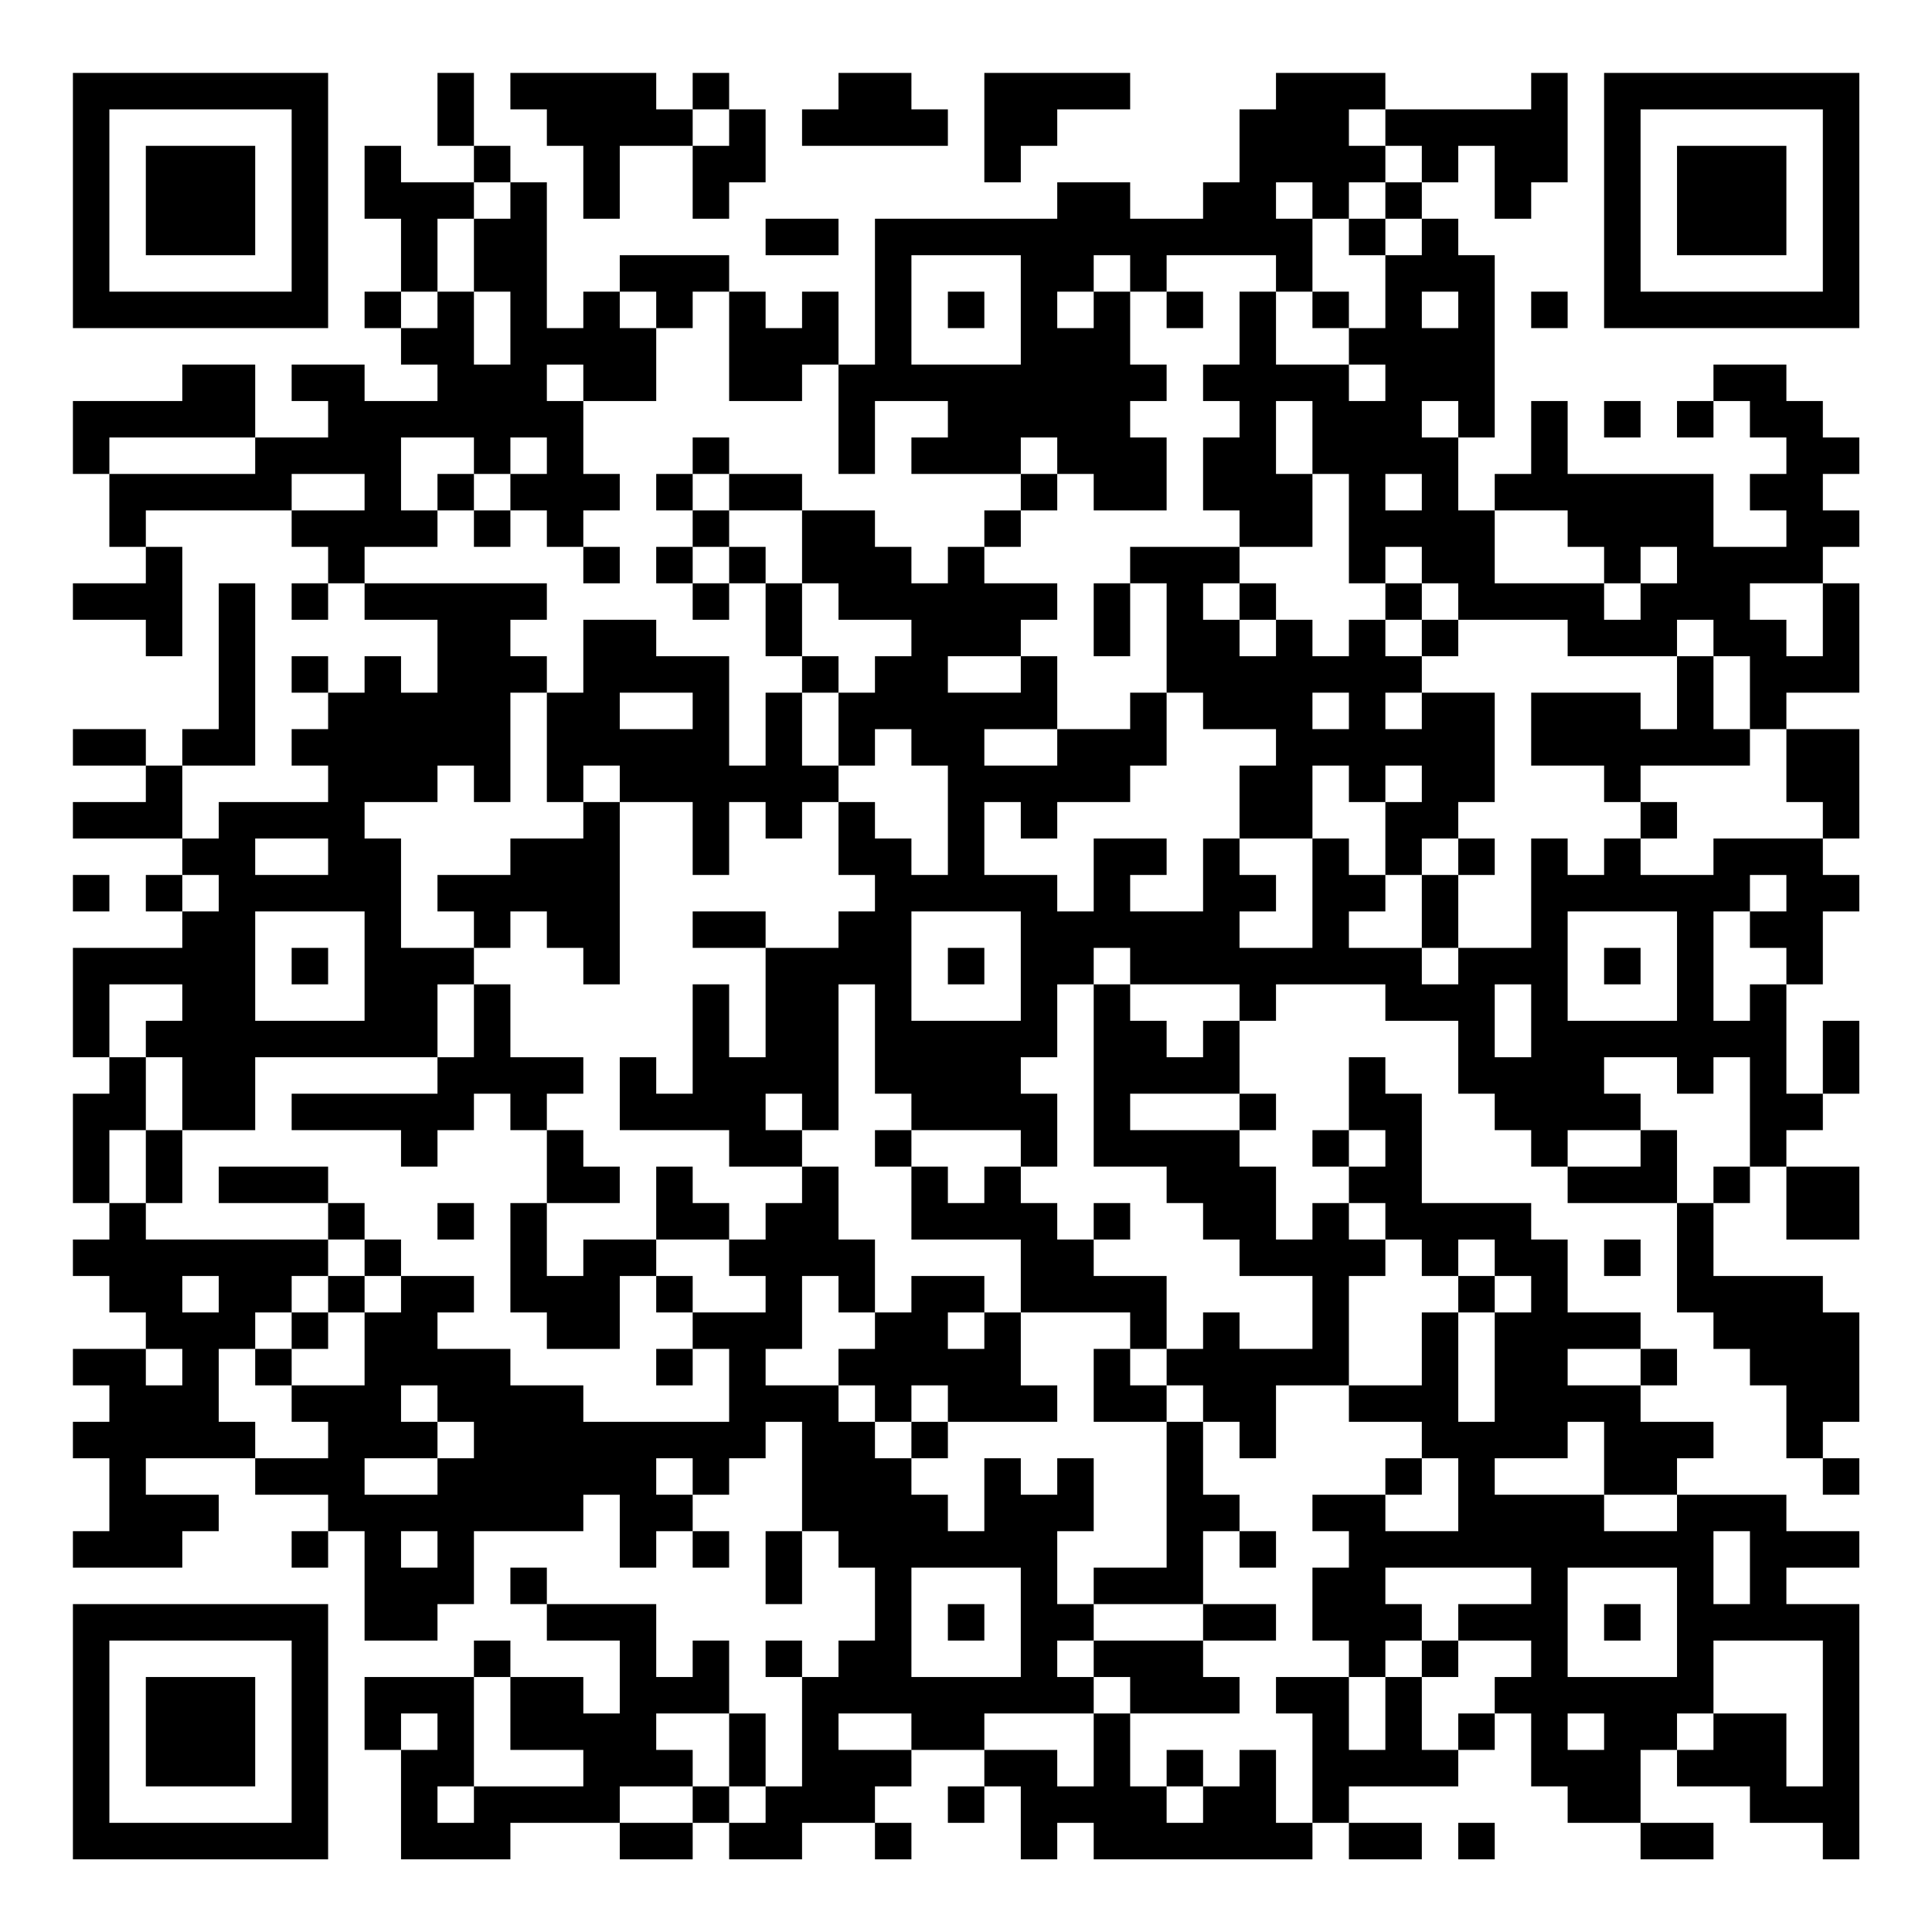 <?xml version="1.0" encoding="UTF-8"?>
<svg xmlns="http://www.w3.org/2000/svg" version="1.1" width="200" height="200" viewBox="0 0 200 200"><rect x="0" y="0" width="200" height="200" fill="#ffffff"/><g transform="scale(3.774)"><g transform="translate(2,2)"><path fill-rule="evenodd" d="M10 0L10 2L11 2L11 3L9 3L9 2L8 2L8 4L9 4L9 6L8 6L8 7L9 7L9 8L10 8L10 9L8 9L8 8L6 8L6 9L7 9L7 10L5 10L5 8L3 8L3 9L0 9L0 11L1 11L1 13L2 13L2 14L0 14L0 15L2 15L2 16L3 16L3 13L2 13L2 12L6 12L6 13L7 13L7 14L6 14L6 15L7 15L7 14L8 14L8 15L10 15L10 17L9 17L9 16L8 16L8 17L7 17L7 16L6 16L6 17L7 17L7 18L6 18L6 19L7 19L7 20L4 20L4 21L3 21L3 19L5 19L5 14L4 14L4 18L3 18L3 19L2 19L2 18L0 18L0 19L2 19L2 20L0 20L0 21L3 21L3 22L2 22L2 23L3 23L3 24L0 24L0 27L1 27L1 28L0 28L0 31L1 31L1 32L0 32L0 33L1 33L1 34L2 34L2 35L0 35L0 36L1 36L1 37L0 37L0 38L1 38L1 40L0 40L0 41L3 41L3 40L4 40L4 39L2 39L2 38L5 38L5 39L7 39L7 40L6 40L6 41L7 41L7 40L8 40L8 43L10 43L10 42L11 42L11 40L14 40L14 39L15 39L15 41L16 41L16 40L17 40L17 41L18 41L18 40L17 40L17 39L18 39L18 38L19 38L19 37L20 37L20 40L19 40L19 42L20 42L20 40L21 40L21 41L22 41L22 43L21 43L21 44L20 44L20 43L19 43L19 44L20 44L20 47L19 47L19 45L18 45L18 43L17 43L17 44L16 44L16 42L13 42L13 41L12 41L12 42L13 42L13 43L15 43L15 45L14 45L14 44L12 44L12 43L11 43L11 44L8 44L8 46L9 46L9 49L12 49L12 48L15 48L15 49L17 49L17 48L18 48L18 49L20 49L20 48L22 48L22 49L23 49L23 48L22 48L22 47L23 47L23 46L25 46L25 47L24 47L24 48L25 48L25 47L26 47L26 49L27 49L27 48L28 48L28 49L34 49L34 48L35 48L35 49L37 49L37 48L35 48L35 47L38 47L38 46L39 46L39 45L40 45L40 47L41 47L41 48L43 48L43 49L45 49L45 48L43 48L43 46L44 46L44 47L46 47L46 48L48 48L48 49L49 49L49 42L47 42L47 41L49 41L49 40L47 40L47 39L44 39L44 38L45 38L45 37L43 37L43 36L44 36L44 35L43 35L43 34L41 34L41 32L40 32L40 31L37 31L37 28L36 28L36 27L35 27L35 29L34 29L34 30L35 30L35 31L34 31L34 32L33 32L33 30L32 30L32 29L33 29L33 28L32 28L32 26L33 26L33 25L36 25L36 26L38 26L38 28L39 28L39 29L40 29L40 30L41 30L41 31L44 31L44 34L45 34L45 35L46 35L46 36L47 36L47 38L48 38L48 39L49 39L49 38L48 38L48 37L49 37L49 34L48 34L48 33L45 33L45 31L46 31L46 30L47 30L47 32L49 32L49 30L47 30L47 29L48 29L48 28L49 28L49 26L48 26L48 28L47 28L47 25L48 25L48 23L49 23L49 22L48 22L48 21L49 21L49 18L47 18L47 17L49 17L49 14L48 14L48 13L49 13L49 12L48 12L48 11L49 11L49 10L48 10L48 9L47 9L47 8L45 8L45 9L44 9L44 10L45 10L45 9L46 9L46 10L47 10L47 11L46 11L46 12L47 12L47 13L45 13L45 11L41 11L41 9L40 9L40 11L39 11L39 12L38 12L38 10L39 10L39 5L38 5L38 4L37 4L37 3L38 3L38 2L39 2L39 4L40 4L40 3L41 3L41 0L40 0L40 1L36 1L36 0L33 0L33 1L32 1L32 3L31 3L31 4L29 4L29 3L27 3L27 4L22 4L22 8L21 8L21 6L20 6L20 7L19 7L19 6L18 6L18 5L15 5L15 6L14 6L14 7L13 7L13 3L12 3L12 2L11 2L11 0ZM12 0L12 1L13 1L13 2L14 2L14 4L15 4L15 2L17 2L17 4L18 4L18 3L19 3L19 1L18 1L18 0L17 0L17 1L16 1L16 0ZM21 0L21 1L20 1L20 2L24 2L24 1L23 1L23 0ZM25 0L25 3L26 3L26 2L27 2L27 1L29 1L29 0ZM17 1L17 2L18 2L18 1ZM35 1L35 2L36 2L36 3L35 3L35 4L34 4L34 3L33 3L33 4L34 4L34 6L33 6L33 5L30 5L30 6L29 6L29 5L28 5L28 6L27 6L27 7L28 7L28 6L29 6L29 8L30 8L30 9L29 9L29 10L30 10L30 12L28 12L28 11L27 11L27 10L26 10L26 11L23 11L23 10L24 10L24 9L22 9L22 11L21 11L21 8L20 8L20 9L18 9L18 6L17 6L17 7L16 7L16 6L15 6L15 7L16 7L16 9L14 9L14 8L13 8L13 9L14 9L14 11L15 11L15 12L14 12L14 13L13 13L13 12L12 12L12 11L13 11L13 10L12 10L12 11L11 11L11 10L9 10L9 12L10 12L10 13L8 13L8 14L13 14L13 15L12 15L12 16L13 16L13 17L12 17L12 20L11 20L11 19L10 19L10 20L8 20L8 21L9 21L9 24L11 24L11 25L10 25L10 27L5 27L5 29L3 29L3 27L2 27L2 26L3 26L3 25L1 25L1 27L2 27L2 29L1 29L1 31L2 31L2 32L7 32L7 33L6 33L6 34L5 34L5 35L4 35L4 37L5 37L5 38L7 38L7 37L6 37L6 36L8 36L8 34L9 34L9 33L11 33L11 34L10 34L10 35L12 35L12 36L14 36L14 37L18 37L18 35L17 35L17 34L19 34L19 33L18 33L18 32L19 32L19 31L20 31L20 30L21 30L21 32L22 32L22 34L21 34L21 33L20 33L20 35L19 35L19 36L21 36L21 37L22 37L22 38L23 38L23 39L24 39L24 40L25 40L25 38L26 38L26 39L27 39L27 38L28 38L28 40L27 40L27 42L28 42L28 43L27 43L27 44L28 44L28 45L25 45L25 46L27 46L27 47L28 47L28 45L29 45L29 47L30 47L30 48L31 48L31 47L32 47L32 46L33 46L33 48L34 48L34 45L33 45L33 44L35 44L35 46L36 46L36 44L37 44L37 46L38 46L38 45L39 45L39 44L40 44L40 43L38 43L38 42L40 42L40 41L36 41L36 42L37 42L37 43L36 43L36 44L35 44L35 43L34 43L34 41L35 41L35 40L34 40L34 39L36 39L36 40L38 40L38 38L37 38L37 37L35 37L35 36L37 36L37 34L38 34L38 37L39 37L39 34L40 34L40 33L39 33L39 32L38 32L38 33L37 33L37 32L36 32L36 31L35 31L35 32L36 32L36 33L35 33L35 36L33 36L33 38L32 38L32 37L31 37L31 36L30 36L30 35L31 35L31 34L32 34L32 35L34 35L34 33L32 33L32 32L31 32L31 31L30 31L30 30L28 30L28 25L29 25L29 26L30 26L30 27L31 27L31 26L32 26L32 25L29 25L29 24L28 24L28 25L27 25L27 27L26 27L26 28L27 28L27 30L26 30L26 29L23 29L23 28L22 28L22 25L21 25L21 29L20 29L20 28L19 28L19 29L20 29L20 30L18 30L18 29L15 29L15 27L16 27L16 28L17 28L17 25L18 25L18 27L19 27L19 24L21 24L21 23L22 23L22 22L21 22L21 20L22 20L22 21L23 21L23 22L24 22L24 19L23 19L23 18L22 18L22 19L21 19L21 17L22 17L22 16L23 16L23 15L21 15L21 14L20 14L20 12L22 12L22 13L23 13L23 14L24 14L24 13L25 13L25 14L27 14L27 15L26 15L26 16L24 16L24 17L26 17L26 16L27 16L27 18L25 18L25 19L27 19L27 18L29 18L29 17L30 17L30 19L29 19L29 20L27 20L27 21L26 21L26 20L25 20L25 22L27 22L27 23L28 23L28 21L30 21L30 22L29 22L29 23L31 23L31 21L32 21L32 22L33 22L33 23L32 23L32 24L34 24L34 21L35 21L35 22L36 22L36 23L35 23L35 24L37 24L37 25L38 25L38 24L40 24L40 21L41 21L41 22L42 22L42 21L43 21L43 22L45 22L45 21L48 21L48 20L47 20L47 18L46 18L46 16L45 16L45 15L44 15L44 16L41 16L41 15L38 15L38 14L37 14L37 13L36 13L36 14L35 14L35 11L34 11L34 9L33 9L33 11L34 11L34 13L32 13L32 12L31 12L31 10L32 10L32 9L31 9L31 8L32 8L32 6L33 6L33 8L35 8L35 9L36 9L36 8L35 8L35 7L36 7L36 5L37 5L37 4L36 4L36 3L37 3L37 2L36 2L36 1ZM11 3L11 4L10 4L10 6L9 6L9 7L10 7L10 6L11 6L11 8L12 8L12 6L11 6L11 4L12 4L12 3ZM19 4L19 5L21 5L21 4ZM35 4L35 5L36 5L36 4ZM23 5L23 8L26 8L26 5ZM24 6L24 7L25 7L25 6ZM30 6L30 7L31 7L31 6ZM34 6L34 7L35 7L35 6ZM37 6L37 7L38 7L38 6ZM40 6L40 7L41 7L41 6ZM37 9L37 10L38 10L38 9ZM42 9L42 10L43 10L43 9ZM1 10L1 11L5 11L5 10ZM17 10L17 11L16 11L16 12L17 12L17 13L16 13L16 14L17 14L17 15L18 15L18 14L19 14L19 16L20 16L20 17L19 17L19 19L18 19L18 16L16 16L16 15L14 15L14 17L13 17L13 20L14 20L14 21L12 21L12 22L10 22L10 23L11 23L11 24L12 24L12 23L13 23L13 24L14 24L14 25L15 25L15 20L17 20L17 22L18 22L18 20L19 20L19 21L20 21L20 20L21 20L21 19L20 19L20 17L21 17L21 16L20 16L20 14L19 14L19 13L18 13L18 12L20 12L20 11L18 11L18 10ZM6 11L6 12L8 12L8 11ZM10 11L10 12L11 12L11 13L12 13L12 12L11 12L11 11ZM17 11L17 12L18 12L18 11ZM26 11L26 12L25 12L25 13L26 13L26 12L27 12L27 11ZM36 11L36 12L37 12L37 11ZM39 12L39 14L42 14L42 15L43 15L43 14L44 14L44 13L43 13L43 14L42 14L42 13L41 13L41 12ZM14 13L14 14L15 14L15 13ZM17 13L17 14L18 14L18 13ZM29 13L29 14L28 14L28 16L29 16L29 14L30 14L30 17L31 17L31 18L33 18L33 19L32 19L32 21L34 21L34 19L35 19L35 20L36 20L36 22L37 22L37 24L38 24L38 22L39 22L39 21L38 21L38 20L39 20L39 17L37 17L37 16L38 16L38 15L37 15L37 14L36 14L36 15L35 15L35 16L34 16L34 15L33 15L33 14L32 14L32 13ZM31 14L31 15L32 15L32 16L33 16L33 15L32 15L32 14ZM46 14L46 15L47 15L47 16L48 16L48 14ZM36 15L36 16L37 16L37 15ZM44 16L44 18L43 18L43 17L40 17L40 19L42 19L42 20L43 20L43 21L44 21L44 20L43 20L43 19L46 19L46 18L45 18L45 16ZM15 17L15 18L17 18L17 17ZM34 17L34 18L35 18L35 17ZM36 17L36 18L37 18L37 17ZM14 19L14 20L15 20L15 19ZM36 19L36 20L37 20L37 19ZM5 21L5 22L7 22L7 21ZM37 21L37 22L38 22L38 21ZM0 22L0 23L1 23L1 22ZM3 22L3 23L4 23L4 22ZM46 22L46 23L45 23L45 26L46 26L46 25L47 25L47 24L46 24L46 23L47 23L47 22ZM5 23L5 26L8 26L8 23ZM17 23L17 24L19 24L19 23ZM23 23L23 26L26 26L26 23ZM41 23L41 26L44 26L44 23ZM6 24L6 25L7 25L7 24ZM24 24L24 25L25 25L25 24ZM42 24L42 25L43 25L43 24ZM11 25L11 27L10 27L10 28L6 28L6 29L9 29L9 30L10 30L10 29L11 29L11 28L12 28L12 29L13 29L13 31L12 31L12 34L13 34L13 35L15 35L15 33L16 33L16 34L17 34L17 33L16 33L16 32L18 32L18 31L17 31L17 30L16 30L16 32L14 32L14 33L13 33L13 31L15 31L15 30L14 30L14 29L13 29L13 28L14 28L14 27L12 27L12 25ZM39 25L39 27L40 27L40 25ZM42 27L42 28L43 28L43 29L41 29L41 30L43 30L43 29L44 29L44 31L45 31L45 30L46 30L46 27L45 27L45 28L44 28L44 27ZM29 28L29 29L32 29L32 28ZM2 29L2 31L3 31L3 29ZM22 29L22 30L23 30L23 32L26 32L26 34L25 34L25 33L23 33L23 34L22 34L22 35L21 35L21 36L22 36L22 37L23 37L23 38L24 38L24 37L27 37L27 36L26 36L26 34L29 34L29 35L28 35L28 37L30 37L30 41L28 41L28 42L31 42L31 43L28 43L28 44L29 44L29 45L32 45L32 44L31 44L31 43L33 43L33 42L31 42L31 40L32 40L32 41L33 41L33 40L32 40L32 39L31 39L31 37L30 37L30 36L29 36L29 35L30 35L30 33L28 33L28 32L29 32L29 31L28 31L28 32L27 32L27 31L26 31L26 30L25 30L25 31L24 31L24 30L23 30L23 29ZM35 29L35 30L36 30L36 29ZM4 30L4 31L7 31L7 32L8 32L8 33L7 33L7 34L6 34L6 35L5 35L5 36L6 36L6 35L7 35L7 34L8 34L8 33L9 33L9 32L8 32L8 31L7 31L7 30ZM10 31L10 32L11 32L11 31ZM42 32L42 33L43 33L43 32ZM3 33L3 34L4 34L4 33ZM38 33L38 34L39 34L39 33ZM24 34L24 35L25 35L25 34ZM2 35L2 36L3 36L3 35ZM16 35L16 36L17 36L17 35ZM41 35L41 36L43 36L43 35ZM9 36L9 37L10 37L10 38L8 38L8 39L10 39L10 38L11 38L11 37L10 37L10 36ZM23 36L23 37L24 37L24 36ZM41 37L41 38L39 38L39 39L42 39L42 40L44 40L44 39L42 39L42 37ZM16 38L16 39L17 39L17 38ZM36 38L36 39L37 39L37 38ZM9 40L9 41L10 41L10 40ZM45 40L45 42L46 42L46 40ZM23 41L23 44L26 44L26 41ZM41 41L41 44L44 44L44 41ZM24 42L24 43L25 43L25 42ZM42 42L42 43L43 43L43 42ZM37 43L37 44L38 44L38 43ZM45 43L45 45L44 45L44 46L45 46L45 45L47 45L47 47L48 47L48 43ZM11 44L11 47L10 47L10 48L11 48L11 47L14 47L14 46L12 46L12 44ZM9 45L9 46L10 46L10 45ZM16 45L16 46L17 46L17 47L15 47L15 48L17 48L17 47L18 47L18 48L19 48L19 47L18 47L18 45ZM21 45L21 46L23 46L23 45ZM41 45L41 46L42 46L42 45ZM30 46L30 47L31 47L31 46ZM38 48L38 49L39 49L39 48ZM0 0L0 7L7 7L7 0ZM1 1L1 6L6 6L6 1ZM2 2L2 5L5 5L5 2ZM42 0L42 7L49 7L49 0ZM43 1L43 6L48 6L48 1ZM44 2L44 5L47 5L47 2ZM0 42L0 49L7 49L7 42ZM1 43L1 48L6 48L6 43ZM2 44L2 47L5 47L5 44Z" fill="#000000"/></g></g></svg>
